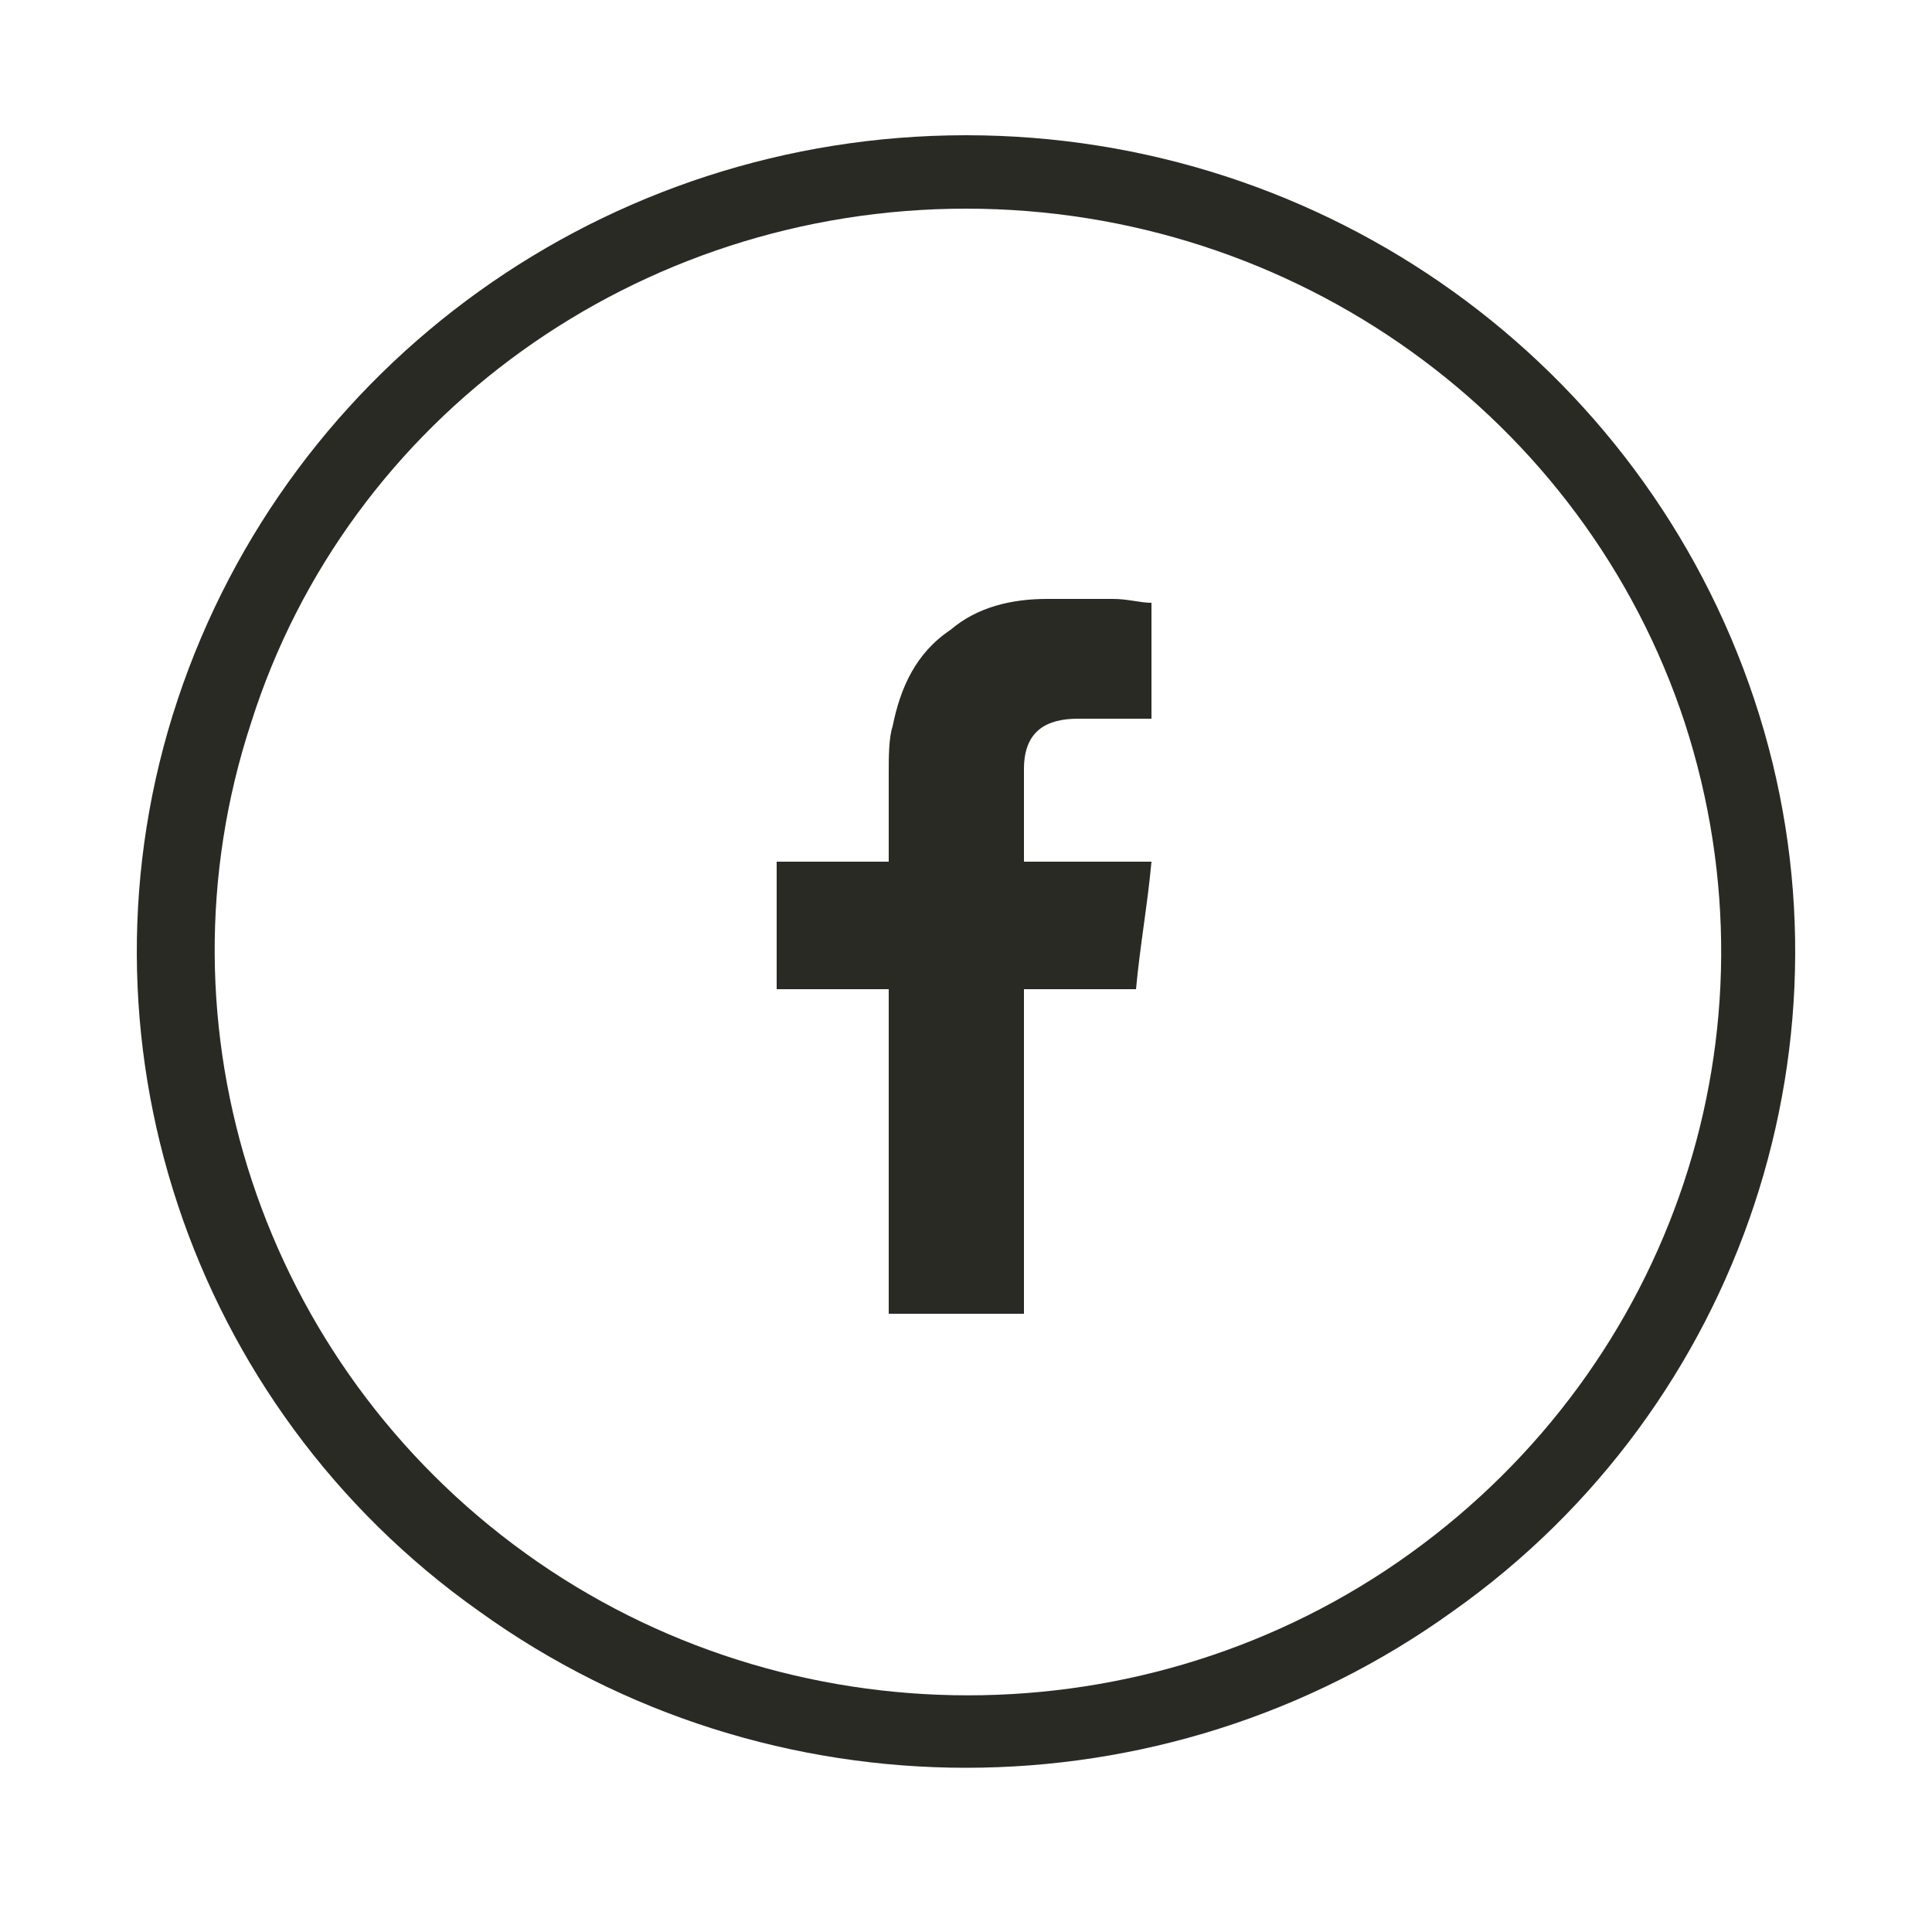 <?xml version="1.0" encoding="utf-8"?>
<!-- Generator: Adobe Illustrator 18.0.0, SVG Export Plug-In . SVG Version: 6.00 Build 0)  -->
<!DOCTYPE svg PUBLIC "-//W3C//DTD SVG 1.1//EN" "http://www.w3.org/Graphics/SVG/1.1/DTD/svg11.dtd">
<svg version="1.1" id="Capa_1" xmlns="http://www.w3.org/2000/svg" xmlns:xlink="http://www.w3.org/1999/xlink" x="0px" y="0px"
	 viewBox="0 0 50 50" enable-background="new 0 0 50 50" xml:space="preserve">
<g>
	<g>
		<path fill-rule="evenodd" clip-rule="evenodd" fill="#2A2A25" d="M45.4,18.1C42.5,9.4,34.3,3.5,25,3.5c-9.3,0-17.5,5.9-20.4,14.6
			c-2.9,8.7,0.3,18.3,7.8,23.6c7.5,5.4,17.7,5.4,25.2,0C45.1,36.4,48.3,26.8,45.4,18.1z M36.5,40.2c-6.8,4.9-16.1,4.9-22.9,0
			c-6.8-4.9-9.7-13.6-7.1-21.5C9,10.8,16.5,5.4,25,5.4c8.5,0,16,5.4,18.6,13.3C46.2,26.7,43.3,35.3,36.5,40.2z M27.1,15.5
			c-0.9,0-1.8,0.2-2.5,0.8c-0.9,0.6-1.3,1.5-1.5,2.5C23,19.1,23,19.6,23,20c0,0.7,0,1.3,0,2v0.3h-2.9v3.3H23V34h3.5v-8.4h2.9
			c0.1-1.1,0.3-2.2,0.4-3.3c-0.2,0-0.4,0-0.6,0c-0.8,0-2.7,0-2.7,0s0-1.7,0-2.4c0-1,0.6-1.3,1.4-1.3c0.6,0,1.2,0,1.7,0h0.2v-3
			c-0.3,0-0.6-0.1-1-0.1C28.3,15.5,27.7,15.5,27.1,15.5z"/>
	</g>
</g>
</svg>
